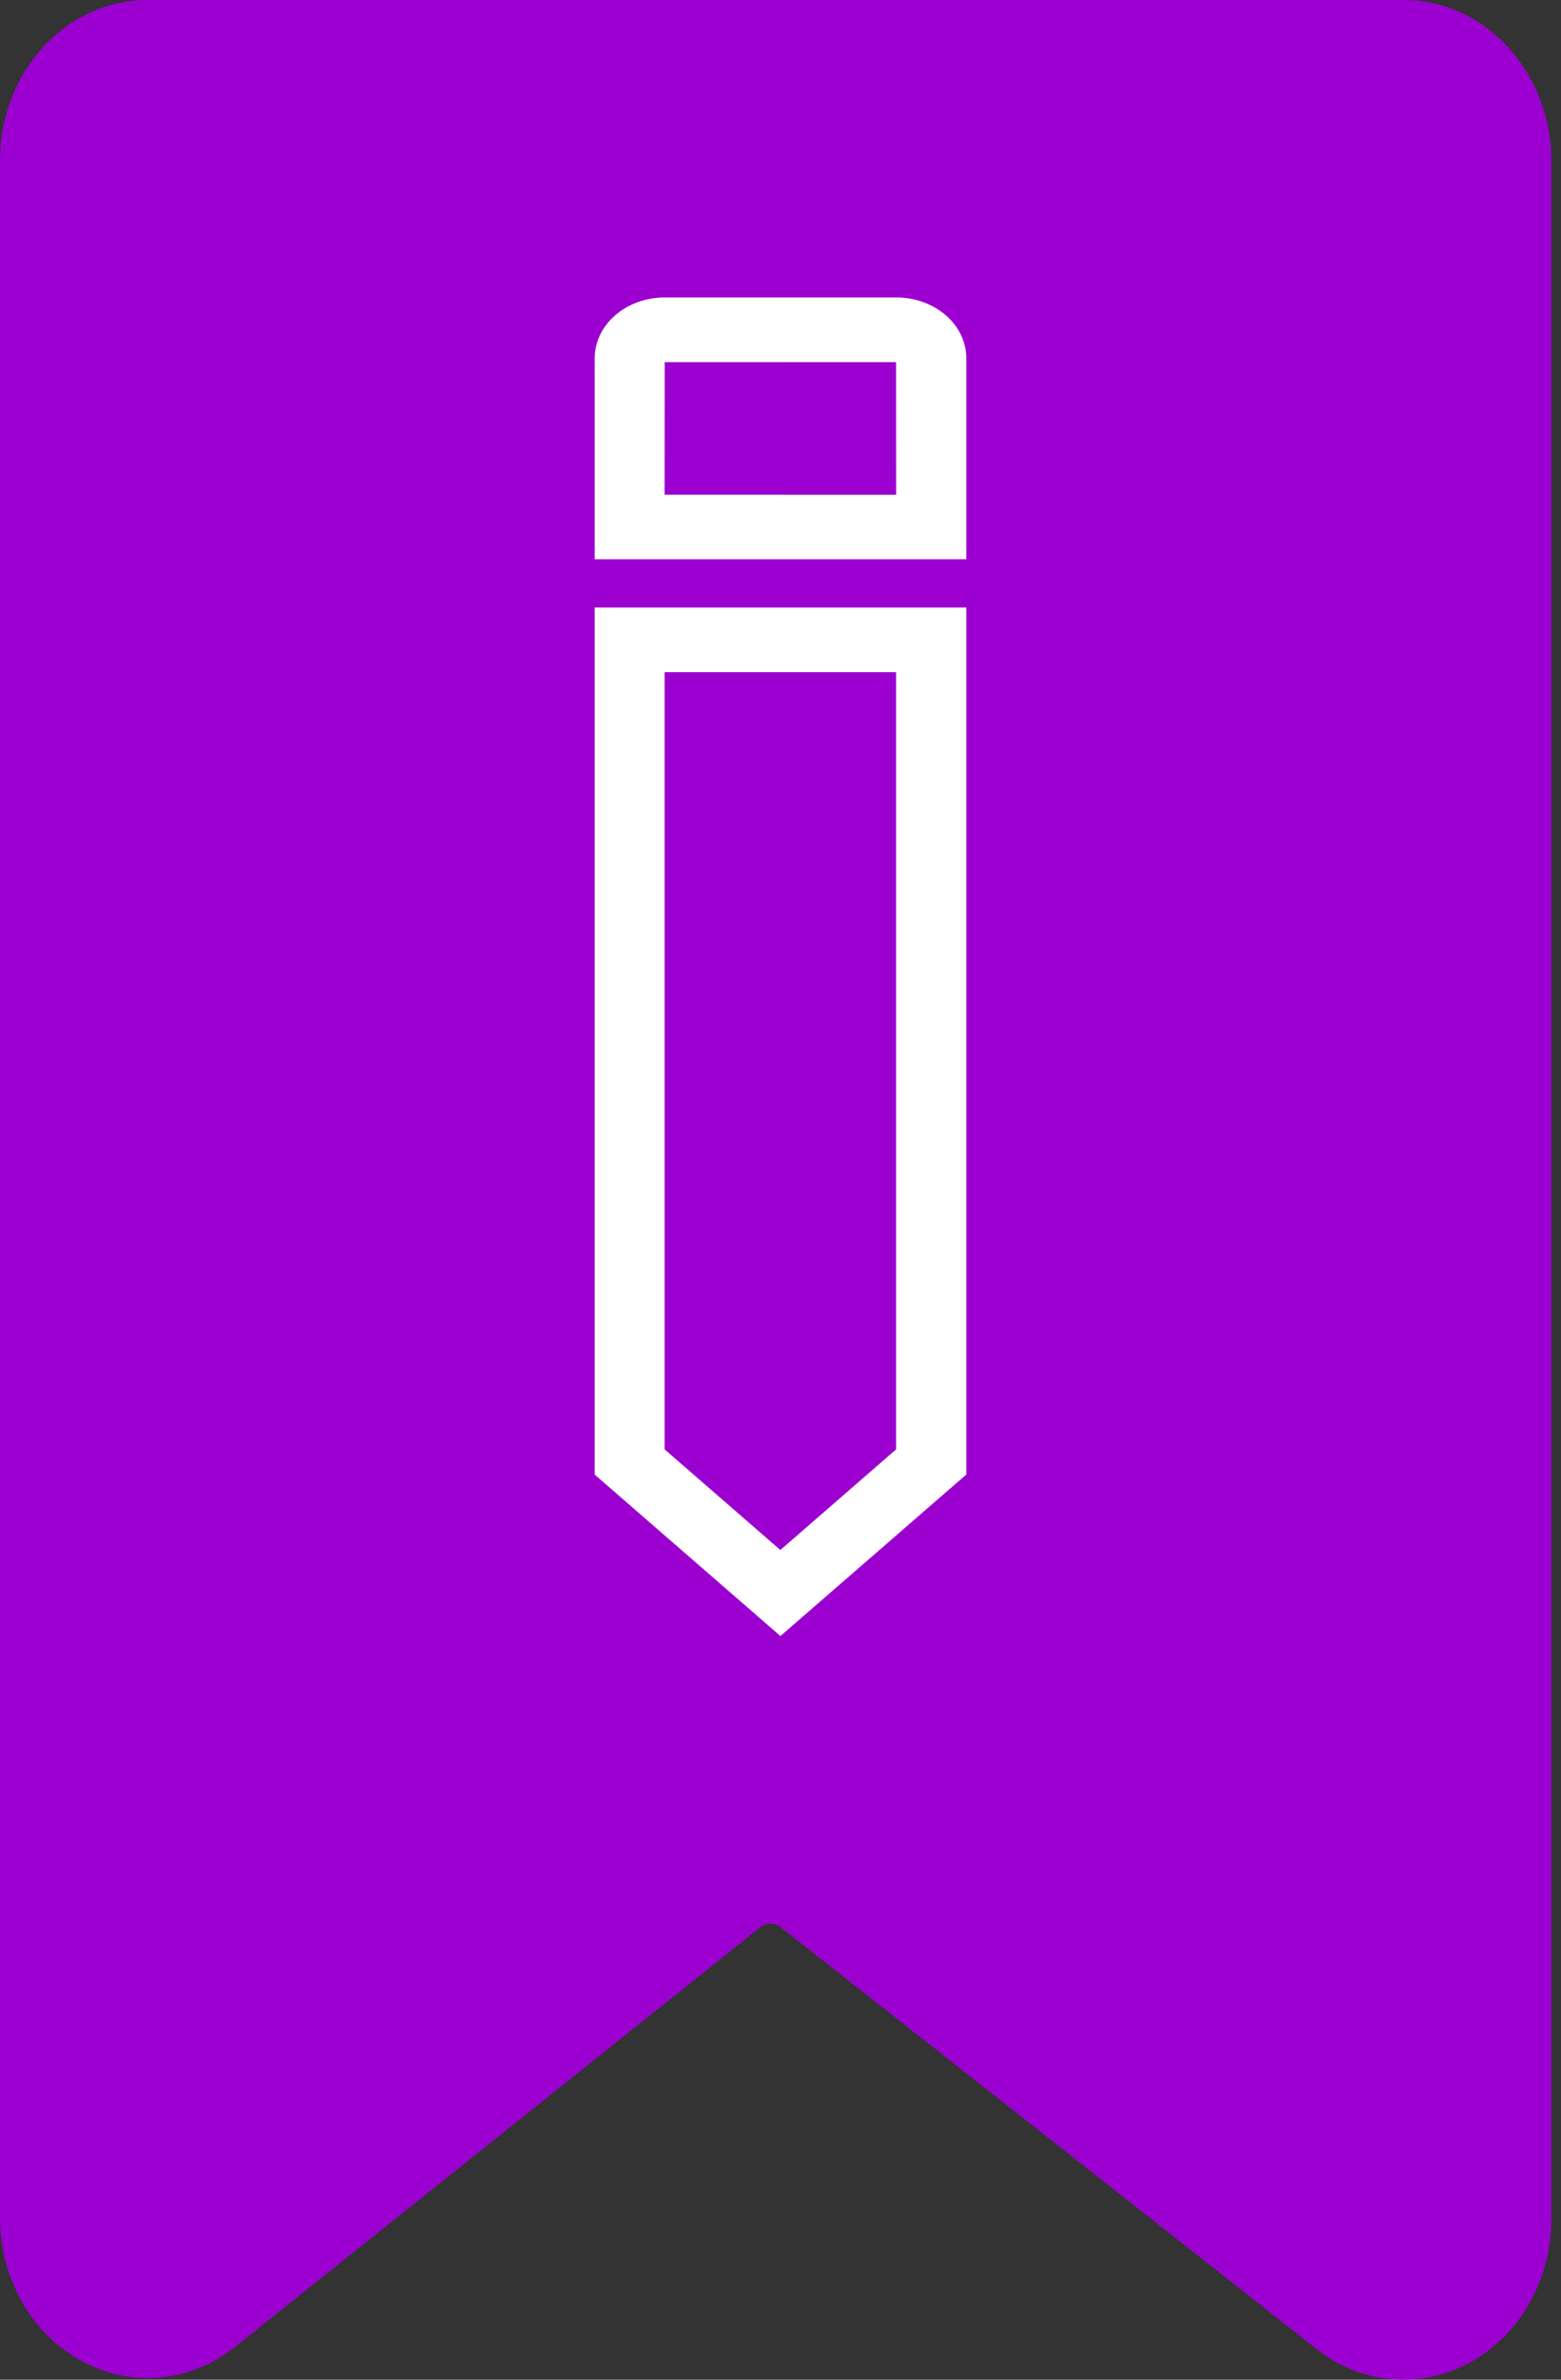 <svg width="21" height="32" viewBox="0 0 21 32" fill="none" xmlns="http://www.w3.org/2000/svg">
<rect x="0" y="0" width="21" height="32" fill="#333333" stroke="none"/>
<path d="M1.091 31.745C1.76 32.113 2.556 32.042 3.165 31.556L10.22 25.922C10.306 25.851 10.424 25.851 10.511 25.922L17.714 31.589C18.061 31.863 18.466 32 18.879 32C19.187 32 19.496 31.92 19.783 31.764C20.452 31.391 20.87 30.654 20.87 29.837V2.163C20.87 0.968 19.978 1.71214e-05 18.883 1.71214e-05H1.987C0.891 -0.005 0 0.968 0 2.158V29.814C0 30.635 0.417 31.377 1.091 31.745Z" fill="#9B00D1"/>
<path d="M8 4.819L8 7.521L13 7.521L13 4.819C13 4.711 12.976 4.605 12.928 4.505C12.881 4.406 12.812 4.316 12.724 4.24C12.636 4.164 12.533 4.103 12.418 4.062C12.304 4.021 12.181 4 12.057 4L8.943 4C8.819 4 8.696 4.021 8.582 4.062C8.467 4.103 8.364 4.164 8.276 4.24C8.188 4.316 8.119 4.406 8.072 4.506C8.024 4.605 8 4.712 8 4.819ZM13 19.828L13 8.169L8 8.169L8 19.829L10.499 22L13 19.828ZM12.055 4.869L12.056 6.653L8.941 6.652L8.942 4.87L12.055 4.869ZM8.941 9.039L12.055 9.039L12.055 19.49L10.498 20.843L8.941 19.49L8.941 9.039Z" fill="white"/>
</svg>
